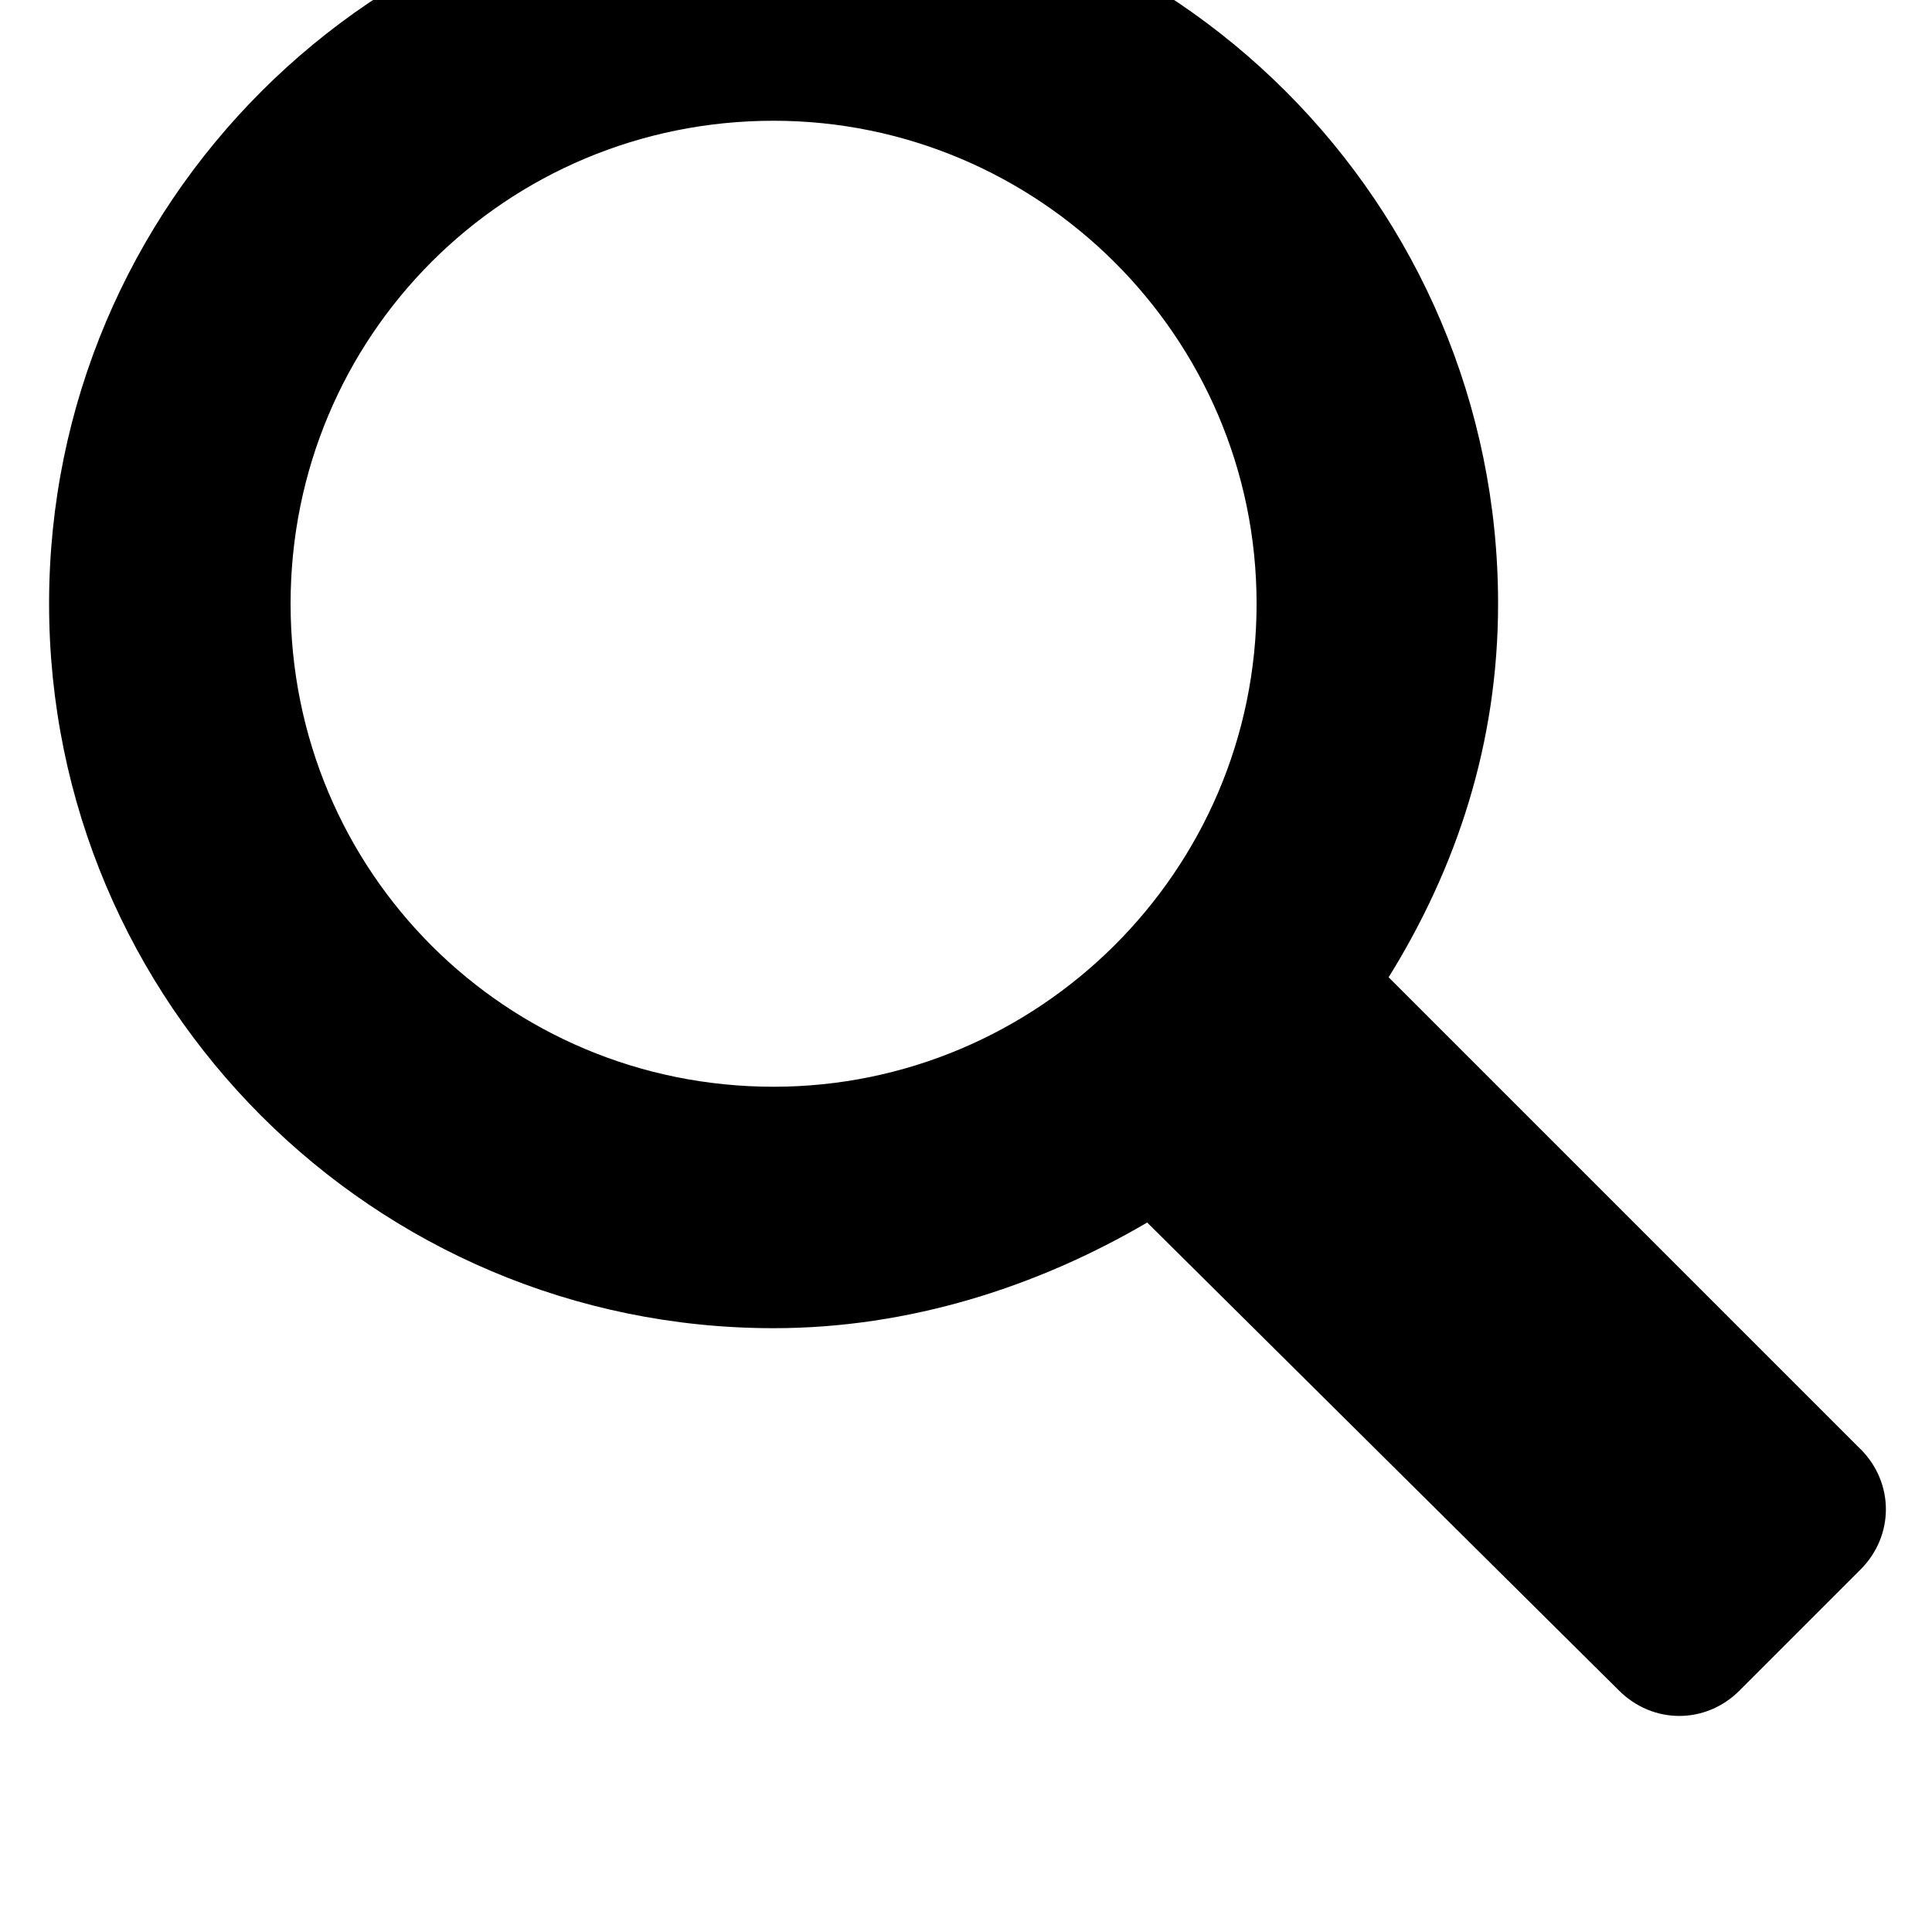 <!-- Generated by IcoMoon.io -->
<svg version="1.1" xmlns="http://www.w3.org/2000/svg" width="32" height="32" viewBox="0 0 32 32">
<title>Investigated</title>
<path d="M30.813 24l-7.813-7.813c1.125-1.813 1.813-3.875 1.813-6.188 0-6.625-5.375-12-12-12s-12 5.375-12 12c0 6.625 5.375 12 12 12 2.25 0 4.375-0.688 6.188-1.75l7.813 7.75c0.563 0.563 1.438 0.563 2 0l2-2c0.563-0.563 0.563-1.438 0-2zM12.813 18c-4.438 0-8-3.563-8-8s3.563-8 8-8c4.375 0 8 3.563 8 8s-3.625 8-8 8z"></path>
</svg>
